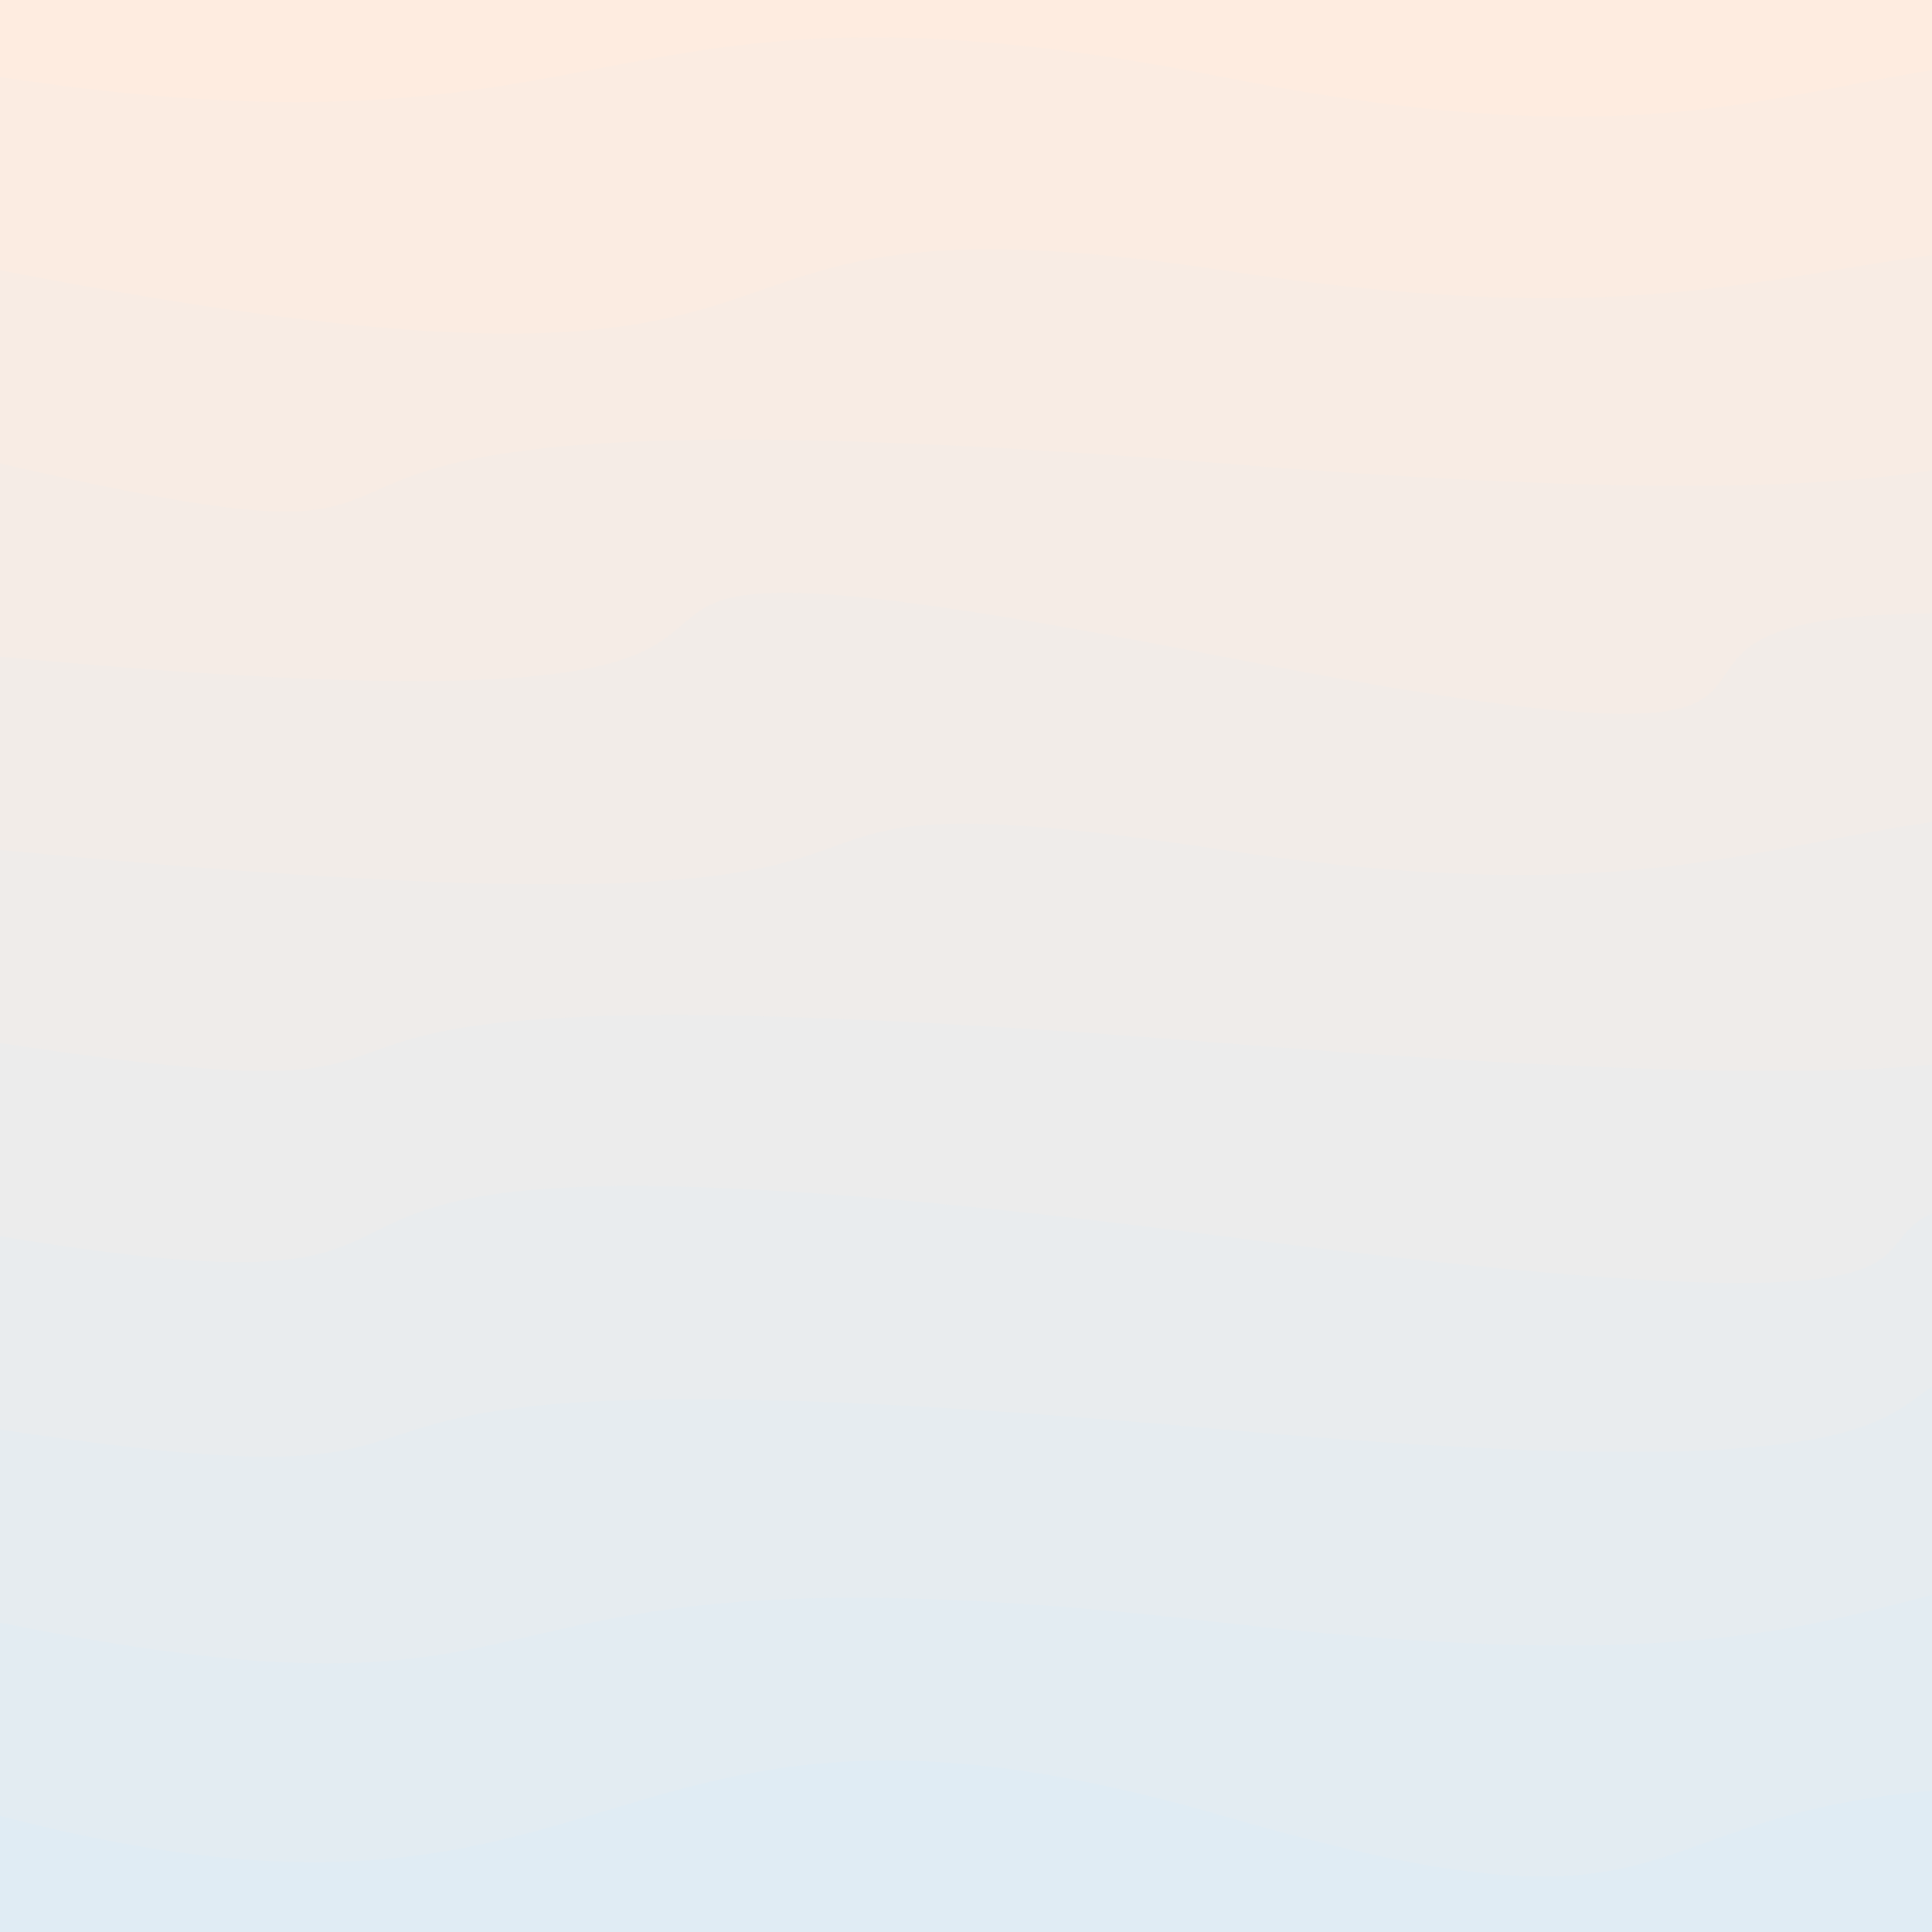 <svg class="border shadow-md" viewBox="0 0 752.4 752.4" style="width: 752.4px; height: 752.4px;" xmlns="http://www.w3.org/2000/svg" preserveAspectRatio="none"><rect class="bg" id="bg" x="0" y="0" width="752.4" height="752.4" fill="#ffffff"/><g transform="rotate(0 376.2 376.2)"><path d="M -476.20 -45.24 S -478.00 -118.24&#10;            0.00 -45.24 201.20 -82.86&#10;            476.20 -45.24 704.30 -87.24&#10;            952.40 -45.24 987.60 -100.24&#10;            1428.60 -45.24 h 110 V 952.4 H -476.20 Z" fill="#FEECE0" id="-1"/><path d="M -476.20 30.00 S -248.10 -7.62&#10;            0.00 30.00 228.10 -19.00&#10;            476.20 30.00 704.30 -7.62&#10;            952.40 30.00 1180.50 -7.62&#10;            1428.60 30.00 h 110 V 952.4 H -476.20 Z" fill="#fbece2" id="0"/><path id="1" d="M -476.20 105.24 S -366.00 34.24&#10;            0.00 105.24 228.10 67.62&#10;            476.20 105.24 704.30 67.62&#10;            952.40 105.24 1073.60 31.24&#10;            1428.60 105.24 h 110 V 952.4 H -476.20 Z" fill="#f8ece4"/><path id="2" d="M -476.20 180.48 S -248.10 123.48&#10;            0.00 180.48 5.20 142.48&#10;            476.20 180.48 704.30 115.48&#10;            952.40 180.48 1162.60 107.48&#10;            1428.60 180.48 h 110 V 952.4 H -476.20 Z" fill="#f5ece6"/><path id="3" d="M -476.20 255.72 S -445.00 213.72&#10;            0.00 255.72 102.20 182.72&#10;            476.20 255.72 470.40 193.72&#10;            952.40 255.72 1115.60 218.10&#10;            1428.60 255.72 h 110 V 952.4 H -476.20 Z" fill="#f2ece8"/><path id="4" d="M -476.20 330.96 S -451.00 286.96&#10;            0.00 330.96 228.10 293.34&#10;            476.20 330.96 704.30 281.96&#10;            952.40 330.96 1015.60 284.96&#10;            1428.60 330.96 h 110 V 952.4 H -476.20 Z" fill="#efecea"/><path id="5" d="M -476.20 406.20 S -248.10 368.58&#10;            0.00 406.20 6.20 368.58&#10;            476.20 406.20 704.30 368.58&#10;            952.40 406.20 1084.60 363.20&#10;            1428.60 406.20 h 110 V 952.4 H -476.20 Z" fill="#ececec"/><path id="6" d="M -476.20 481.44 S -248.10 440.44&#10;            0.00 481.44 13.20 421.44&#10;            476.20 481.44 554.40 429.44&#10;            952.40 481.44 1159.60 417.44&#10;            1428.60 481.44 h 110 V 952.4 H -476.20 Z" fill="#e9ecee"/><path id="7" d="M -476.20 556.68 S -248.10 519.06&#10;            0.00 556.68 33.20 516.68&#10;            476.20 556.68 596.40 482.68&#10;            952.40 556.68 1180.50 493.68&#10;            1428.60 556.68 h 110 V 952.4 H -476.20 Z" fill="#e6ecf0"/><path id="8" d="M -476.20 631.92 S -248.10 581.92&#10;            0.00 631.92 151.20 594.30&#10;            476.20 631.92 704.30 571.92&#10;            952.40 631.92 979.60 575.92&#10;            1428.60 631.92 h 110 V 952.4 H -476.20 Z" fill="#e3ecf2"/><path id="9" d="M -476.20 707.16 S -248.10 642.16&#10;            0.00 707.16 228.10 635.16&#10;            476.20 707.16 581.40 659.16&#10;            952.40 707.16 1180.50 669.54&#10;            1428.60 707.16 h 110 V 952.4 H -476.20 Z" fill="#e0ecf4"/></g></svg>
